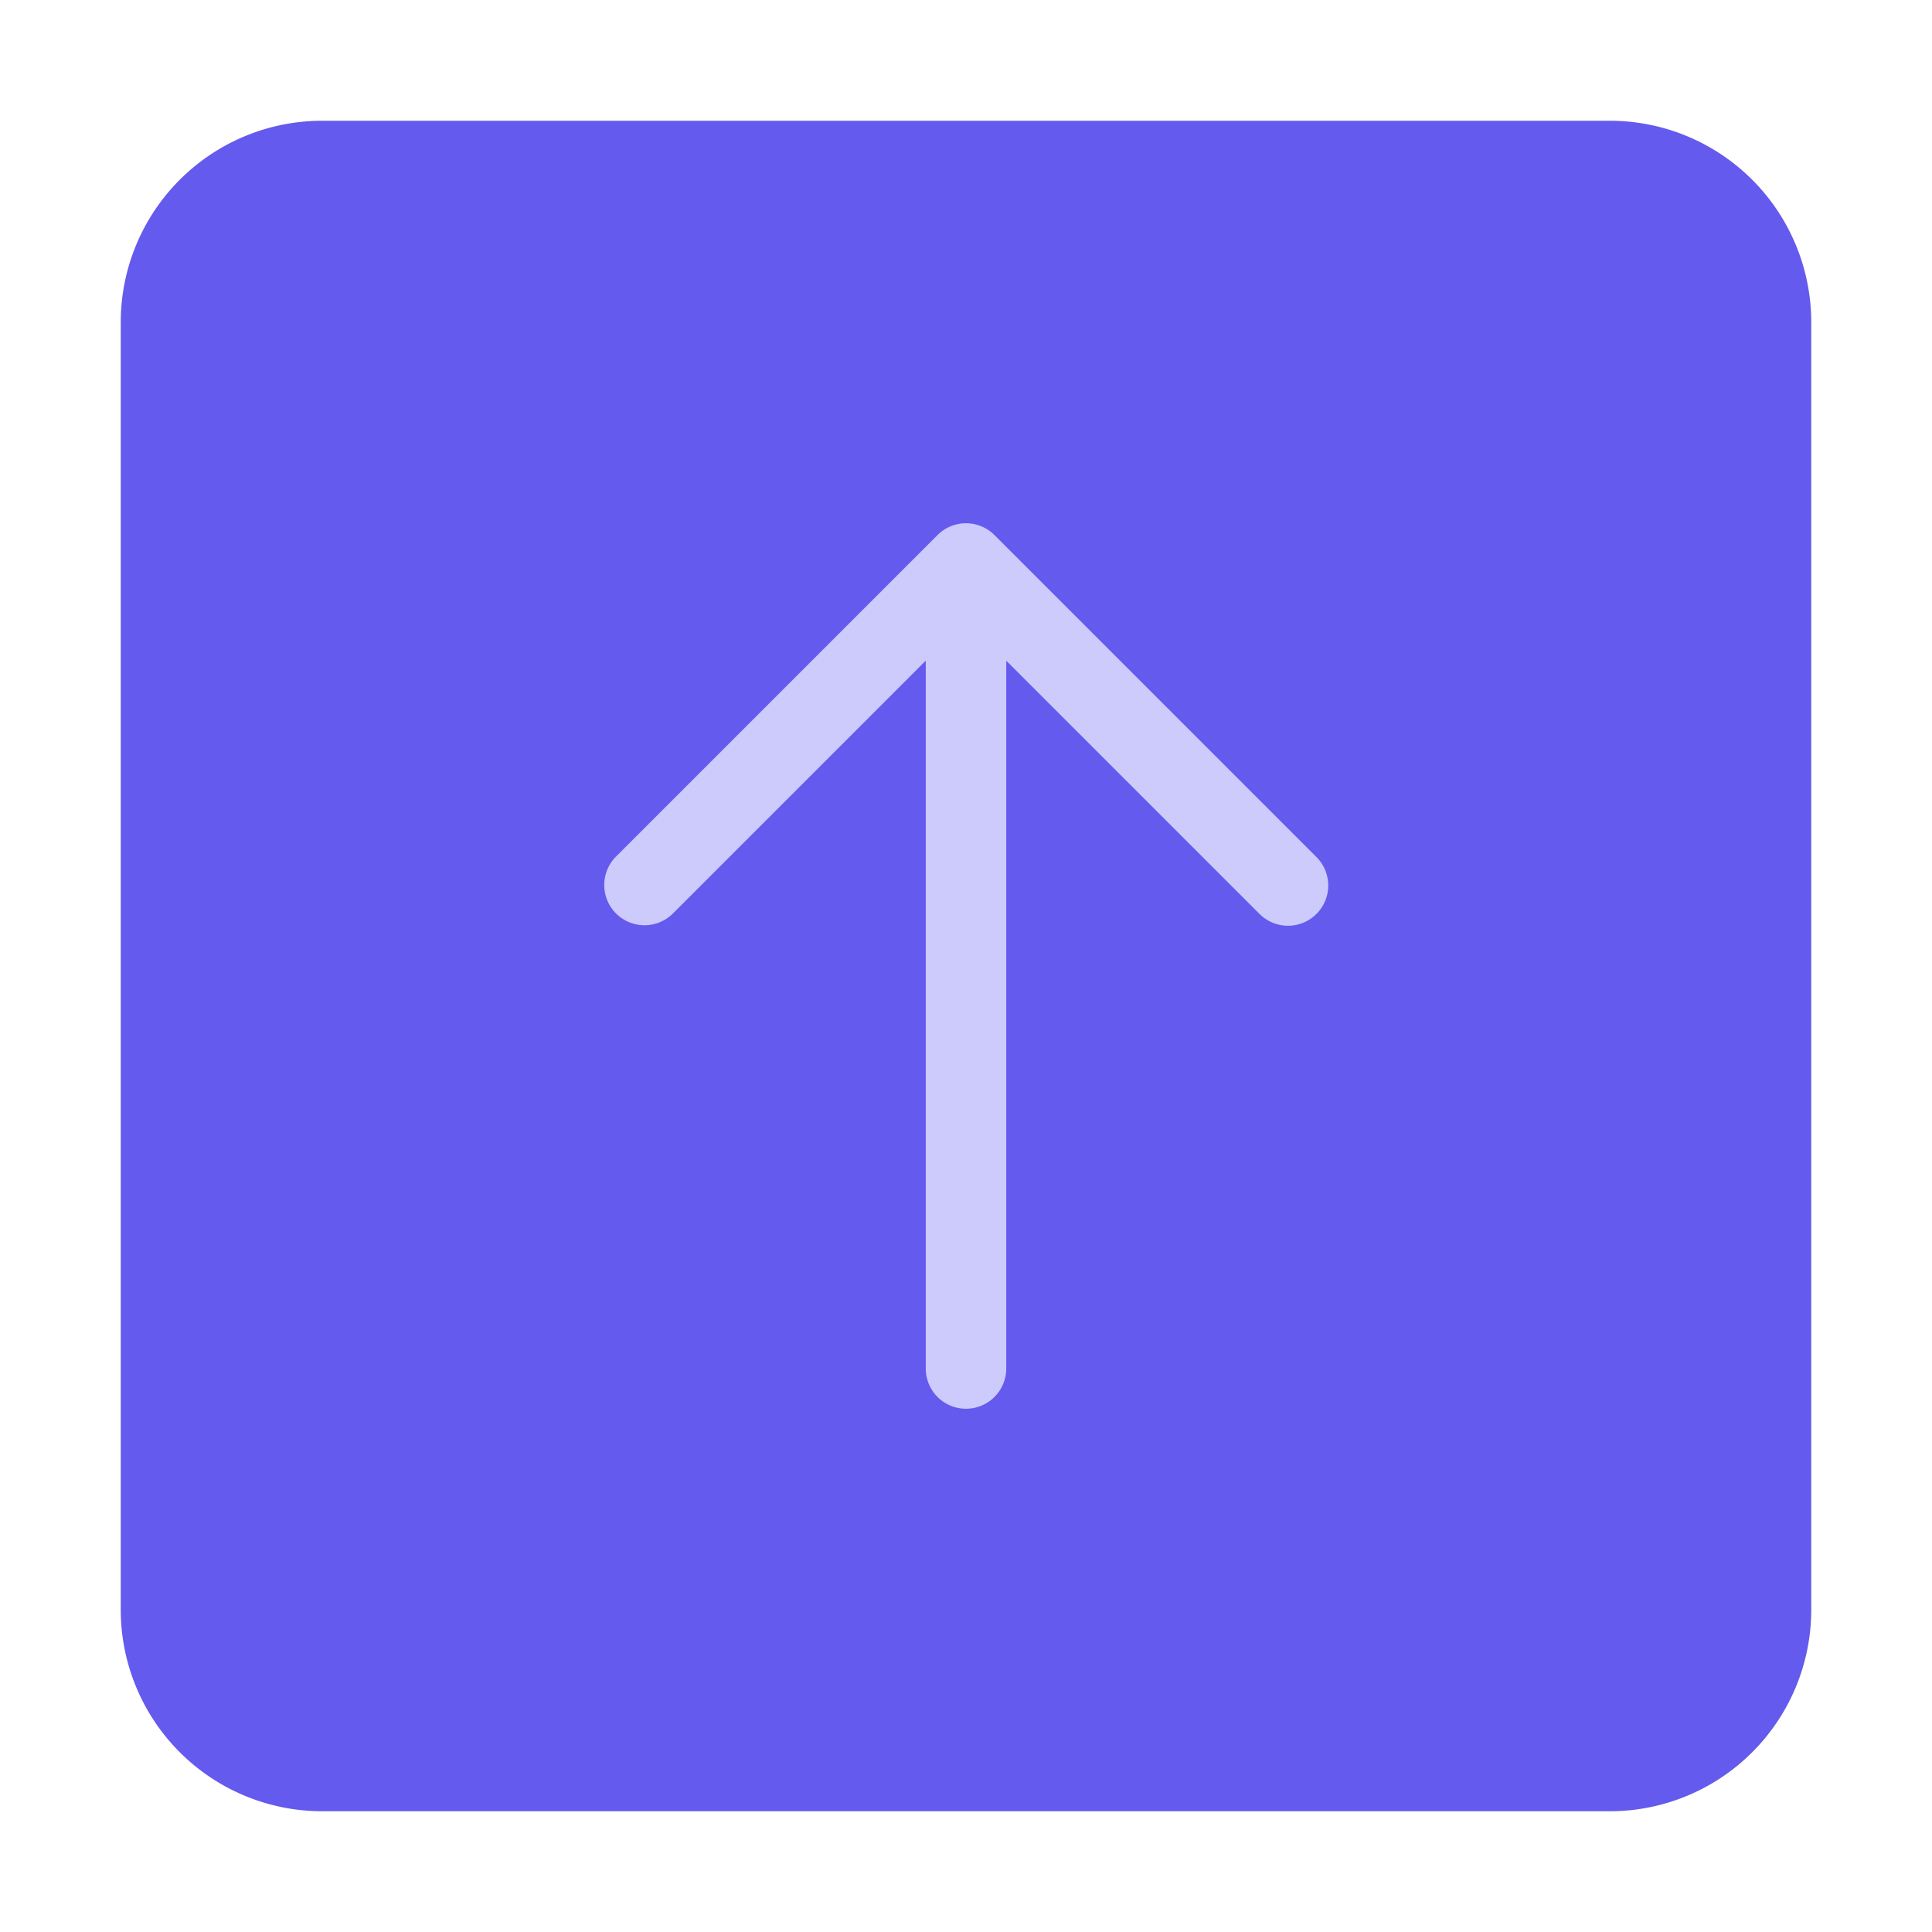 <svg xmlns="http://www.w3.org/2000/svg" height="48" width="48" viewBox="0 0 48 48"><title>box arrow up</title><g class="nc-icon-wrapper"><path d="M40,3H8A5.006,5.006,0,0,0,3,8V40a5.006,5.006,0,0,0,5,5H40a5.006,5.006,0,0,0,5-5V8A5.006,5.006,0,0,0,40,3Z" fill="#645aed"></path><path d="M32.707,22.707a1,1,0,0,1-1.414,0L25,16.414V34a1,1,0,0,1-2,0V16.414l-6.293,6.293a1,1,0,0,1-1.414-1.414l8-8a1,1,0,0,1,1.414,0l8,8A1,1,0,0,1,32.707,22.707Z" fill="#cdcafc"></path></g></svg>
